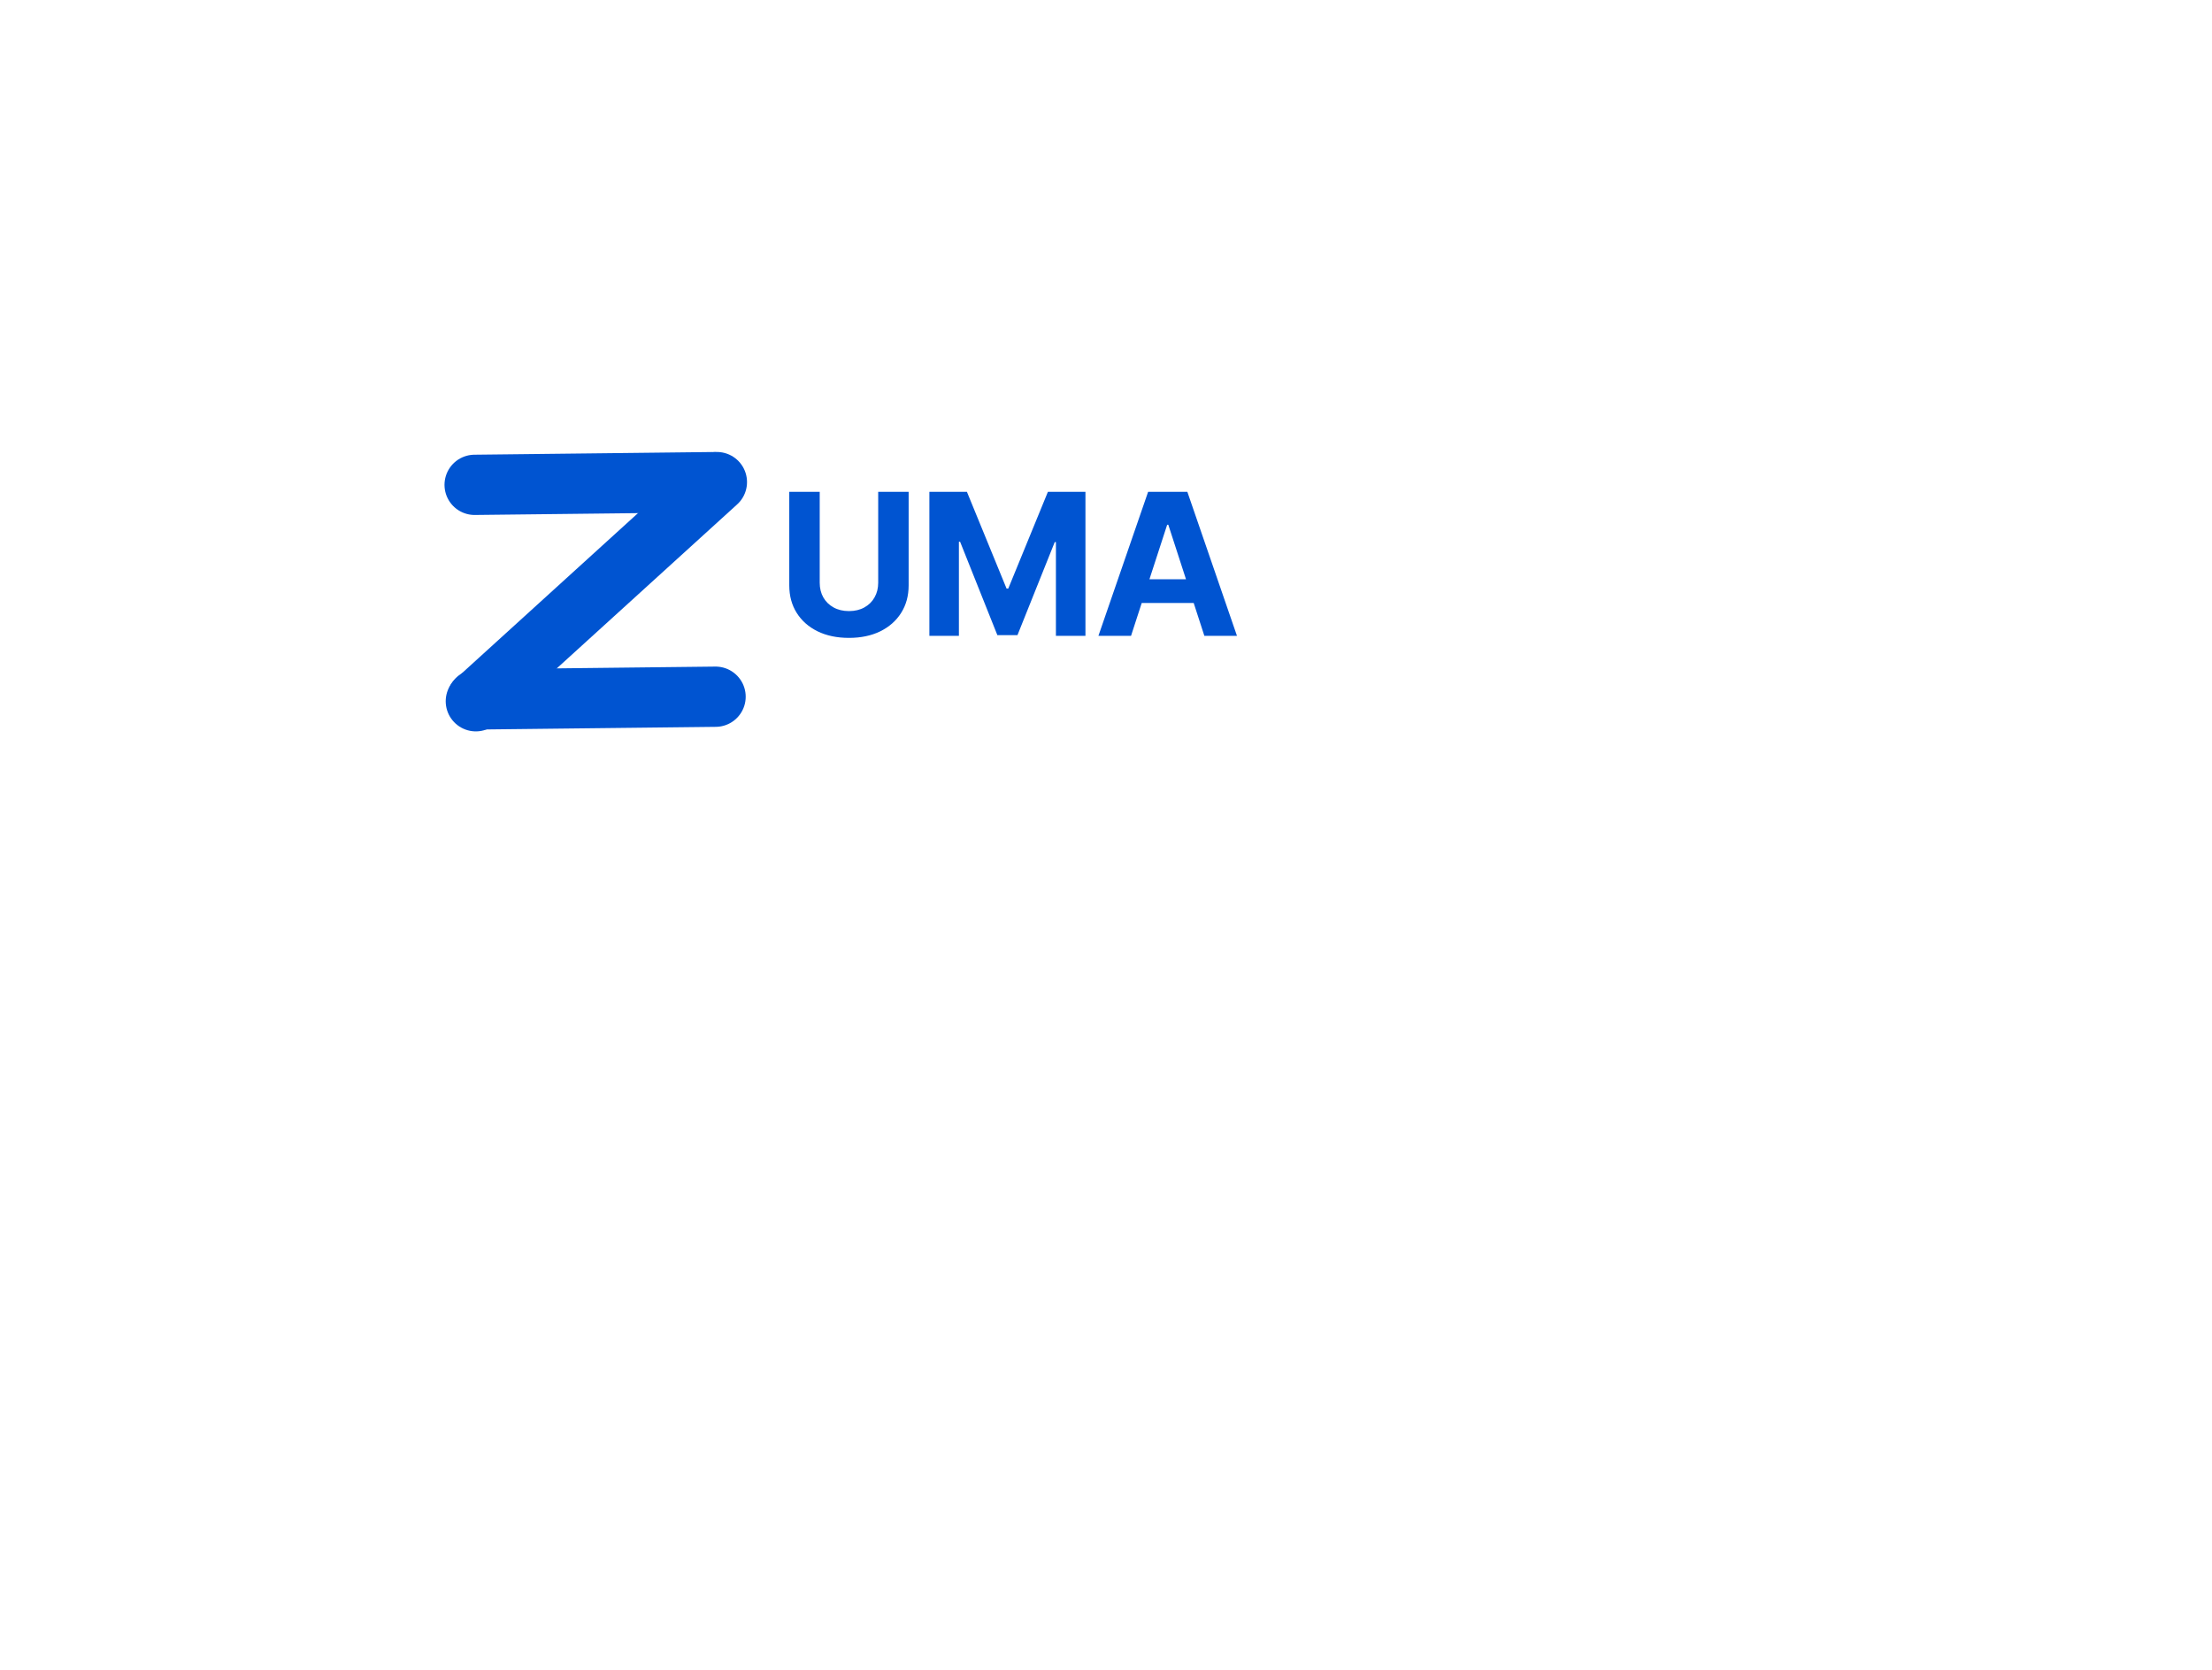 <svg width="257" height="194" viewBox="0 0 257 194" fill="none" xmlns="http://www.w3.org/2000/svg">
<g filter="url(#filter0_d_6_10)">
<g filter="url(#filter1_i_6_10)">
<path d="M55.144 48.318L82.858 48.005" stroke="#0054D1" stroke-width="7" stroke-linecap="round"/>
</g>
<g filter="url(#filter2_i_6_10)">
<path d="M55.425 73.242L83.139 72.929" stroke="#0054D1" stroke-width="7" stroke-linecap="round"/>
</g>
<g filter="url(#filter3_i_6_10)">
<path d="M55.284 73.456L83.292 48" stroke="#0054D1" stroke-width="7" stroke-linecap="round"/>
</g>
<path d="M102.033 53.13H105.57V63.993C105.57 65.213 105.279 66.28 104.696 67.195C104.119 68.11 103.31 68.823 102.27 69.335C101.23 69.841 100.019 70.095 98.636 70.095C97.247 70.095 96.033 69.841 94.993 69.335C93.953 68.823 93.144 68.11 92.567 67.195C91.99 66.28 91.701 65.213 91.701 63.993V53.13H95.238V63.691C95.238 64.328 95.377 64.895 95.654 65.39C95.938 65.886 96.335 66.275 96.847 66.558C97.359 66.841 97.955 66.983 98.636 66.983C99.322 66.983 99.918 66.841 100.424 66.558C100.936 66.275 101.331 65.886 101.609 65.39C101.892 64.895 102.033 64.328 102.033 63.691V53.13ZM107.98 53.13H112.341L116.948 64.369H117.144L121.75 53.13H126.112V69.858H122.681V58.97H122.543L118.214 69.776H115.878L111.549 58.929H111.41V69.858H107.98V53.13ZM131.409 69.858H127.619L133.394 53.13H137.951L143.717 69.858H139.928L135.738 56.953H135.607L131.409 69.858ZM131.172 63.283H140.124V66.043H131.172V63.283Z" fill="#0054D1"/>
</g>
<defs>
<filter id="filter0_d_6_10" x="-61.356" y="-64.5" width="318.074" height="258.456" filterUnits="userSpaceOnUse" color-interpolation-filters="sRGB">
<feFlood flood-opacity="0" result="BackgroundImageFix"/>
<feColorMatrix in="SourceAlpha" type="matrix" values="0 0 0 0 0 0 0 0 0 0 0 0 0 0 0 0 0 0 127 0" result="hardAlpha"/>
<feOffset dy="4"/>
<feGaussianBlur stdDeviation="56.5"/>
<feComposite in2="hardAlpha" operator="out"/>
<feColorMatrix type="matrix" values="0 0 0 0 0 0 0 0 0 0.329 0 0 0 0 0.82 0 0 0 0.25 0"/>
<feBlend mode="normal" in2="BackgroundImageFix" result="effect1_dropShadow_6_10"/>
<feBlend mode="normal" in="SourceGraphic" in2="effect1_dropShadow_6_10" result="shape"/>
</filter>
<filter id="filter1_i_6_10" x="51.644" y="44.505" width="34.714" height="11.313" filterUnits="userSpaceOnUse" color-interpolation-filters="sRGB">
<feFlood flood-opacity="0" result="BackgroundImageFix"/>
<feBlend mode="normal" in="SourceGraphic" in2="BackgroundImageFix" result="shape"/>
<feColorMatrix in="SourceAlpha" type="matrix" values="0 0 0 0 0 0 0 0 0 0 0 0 0 0 0 0 0 0 127 0" result="hardAlpha"/>
<feOffset dy="4"/>
<feGaussianBlur stdDeviation="12"/>
<feComposite in2="hardAlpha" operator="arithmetic" k2="-1" k3="1"/>
<feColorMatrix type="matrix" values="0 0 0 0 0 0 0 0 0 0 0 0 0 0 0 0 0 0 0.66 0"/>
<feBlend mode="normal" in2="shape" result="effect1_innerShadow_6_10"/>
</filter>
<filter id="filter2_i_6_10" x="51.925" y="69.429" width="34.714" height="11.313" filterUnits="userSpaceOnUse" color-interpolation-filters="sRGB">
<feFlood flood-opacity="0" result="BackgroundImageFix"/>
<feBlend mode="normal" in="SourceGraphic" in2="BackgroundImageFix" result="shape"/>
<feColorMatrix in="SourceAlpha" type="matrix" values="0 0 0 0 0 0 0 0 0 0 0 0 0 0 0 0 0 0 127 0" result="hardAlpha"/>
<feOffset dy="4"/>
<feGaussianBlur stdDeviation="18.5"/>
<feComposite in2="hardAlpha" operator="arithmetic" k2="-1" k3="1"/>
<feColorMatrix type="matrix" values="0 0 0 0 0 0 0 0 0 0 0 0 0 0 0 0 0 0 0.66 0"/>
<feBlend mode="normal" in2="shape" result="effect1_innerShadow_6_10"/>
</filter>
<filter id="filter3_i_6_10" x="51.784" y="44.5" width="35.008" height="36.456" filterUnits="userSpaceOnUse" color-interpolation-filters="sRGB">
<feFlood flood-opacity="0" result="BackgroundImageFix"/>
<feBlend mode="normal" in="SourceGraphic" in2="BackgroundImageFix" result="shape"/>
<feColorMatrix in="SourceAlpha" type="matrix" values="0 0 0 0 0 0 0 0 0 0 0 0 0 0 0 0 0 0 127 0" result="hardAlpha"/>
<feOffset dy="4"/>
<feGaussianBlur stdDeviation="24.5"/>
<feComposite in2="hardAlpha" operator="arithmetic" k2="-1" k3="1"/>
<feColorMatrix type="matrix" values="0 0 0 0 0 0 0 0 0 0 0 0 0 0 0 0 0 0 0.25 0"/>
<feBlend mode="normal" in2="shape" result="effect1_innerShadow_6_10"/>
</filter>
</defs>
</svg>
